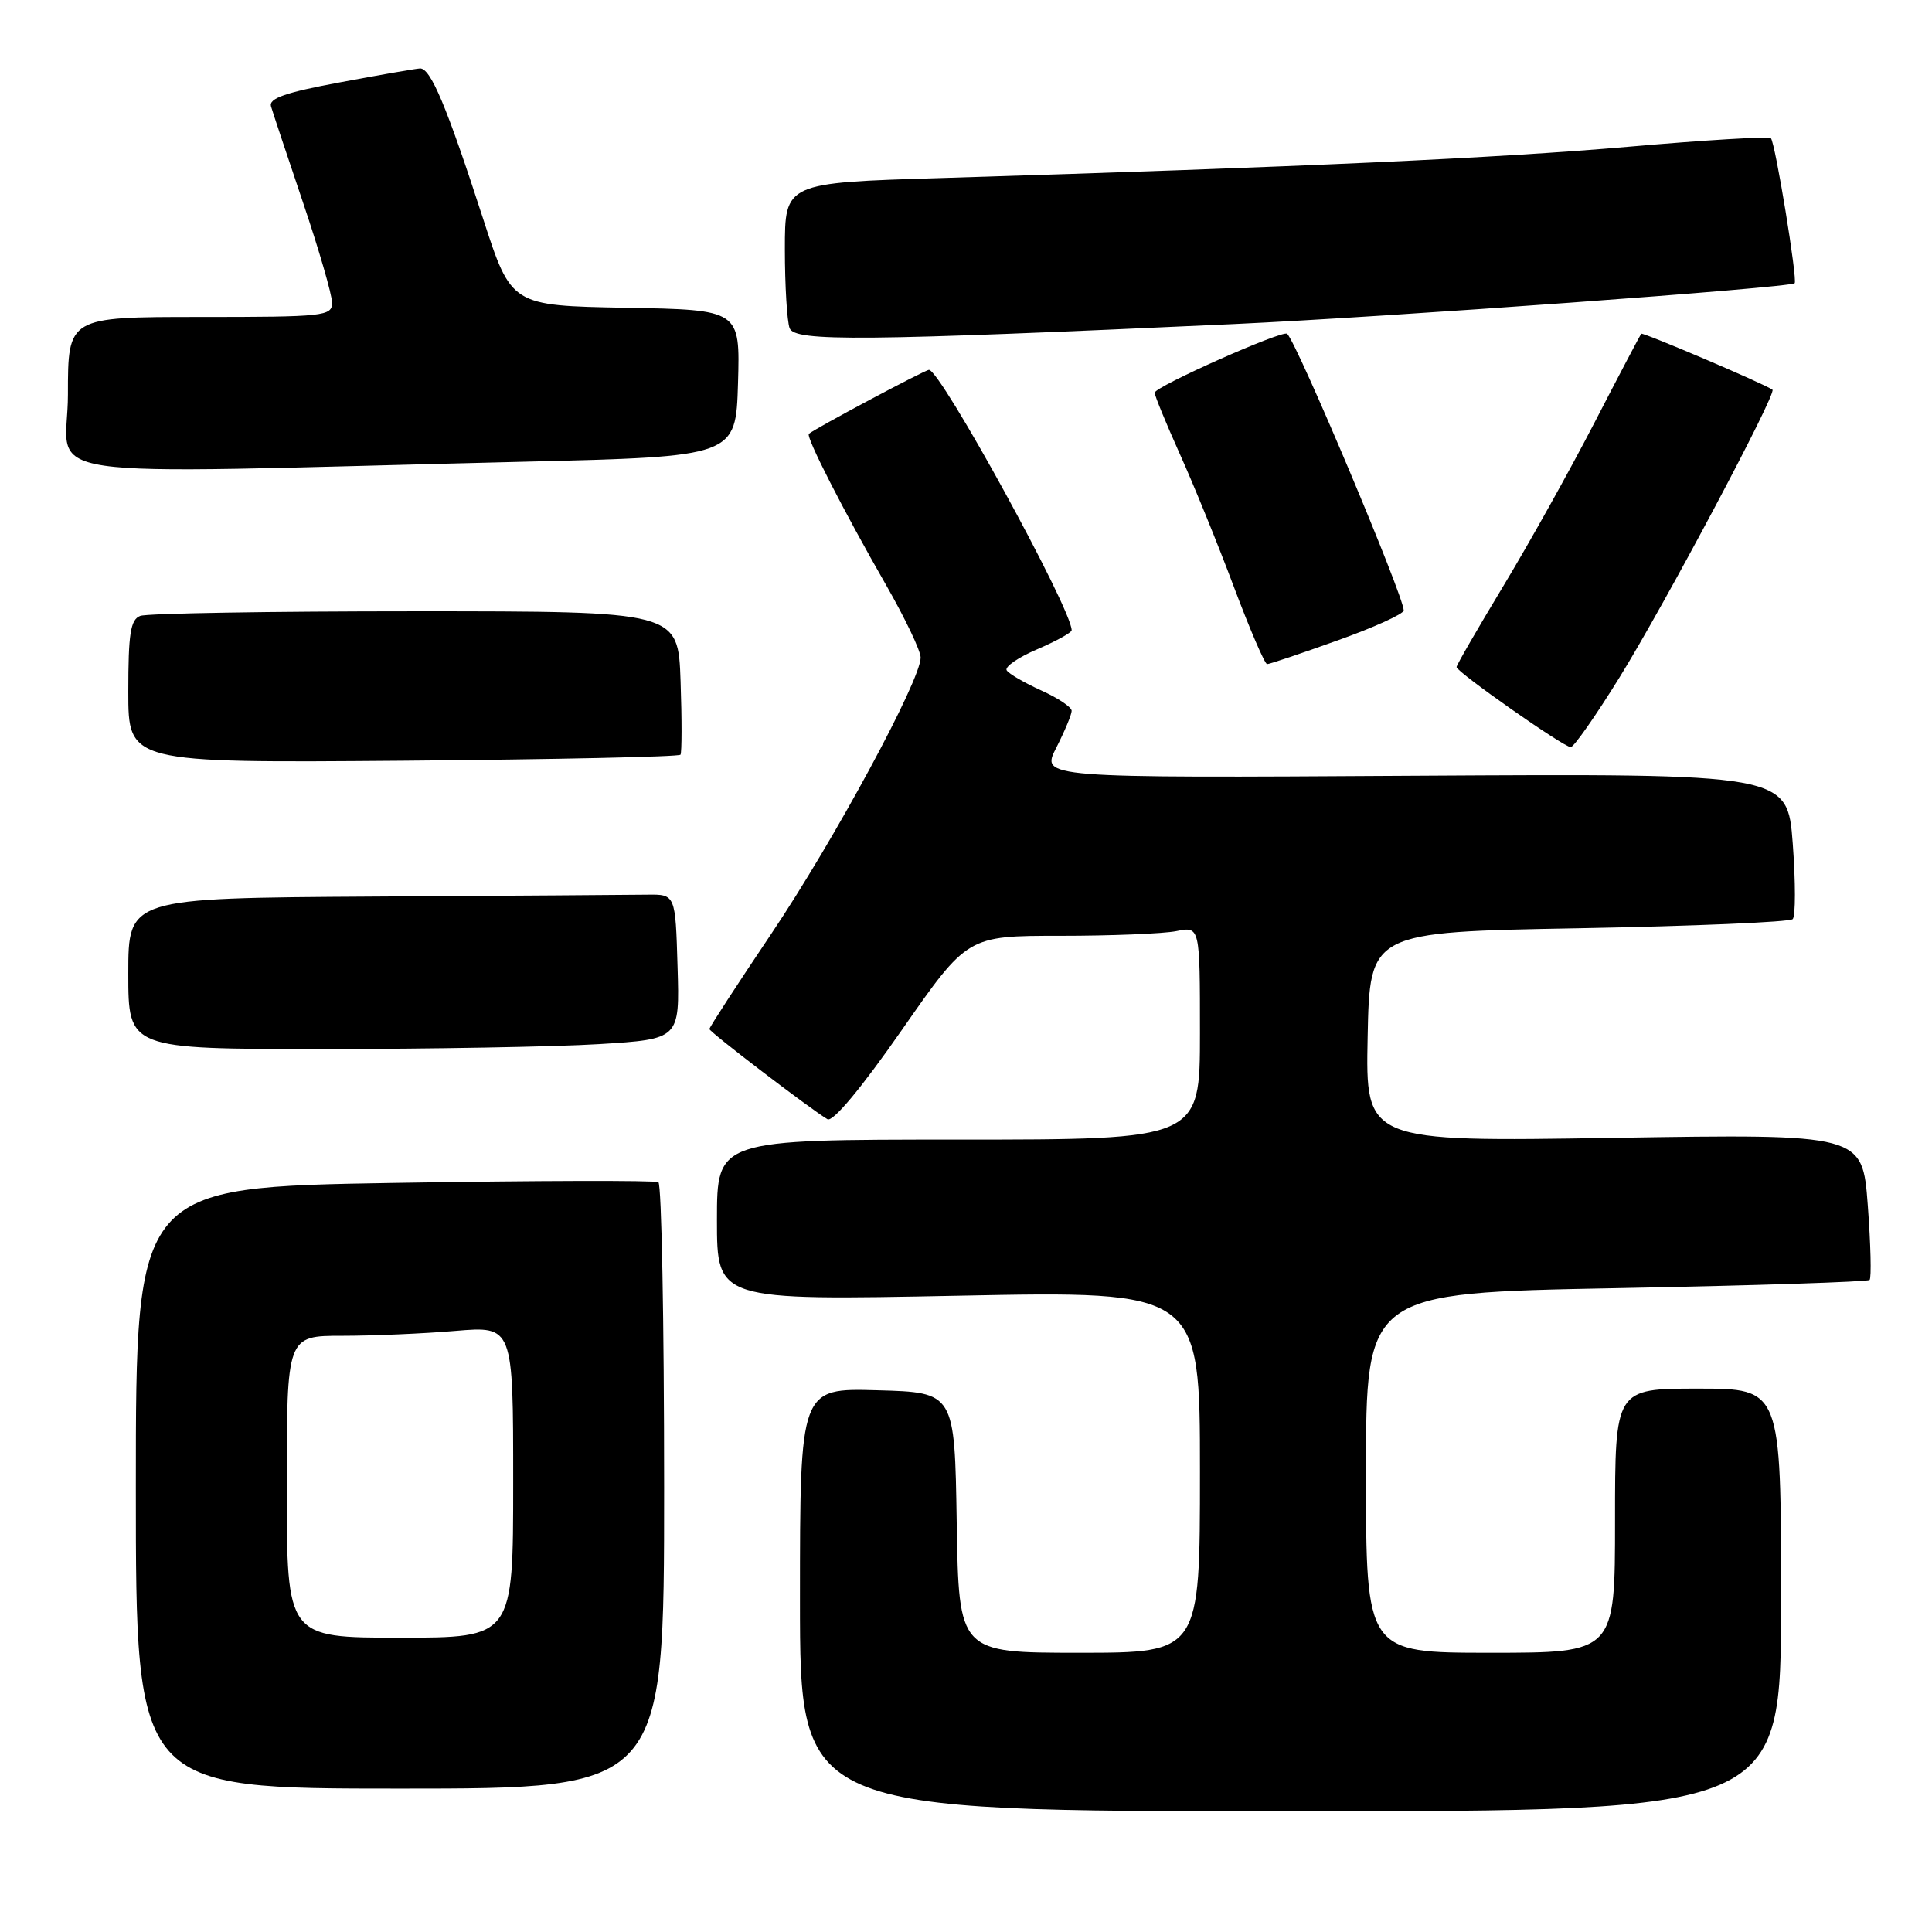 <?xml version="1.0" encoding="UTF-8" standalone="no"?>
<!DOCTYPE svg PUBLIC "-//W3C//DTD SVG 1.1//EN" "http://www.w3.org/Graphics/SVG/1.1/DTD/svg11.dtd" >
<svg xmlns="http://www.w3.org/2000/svg" xmlns:xlink="http://www.w3.org/1999/xlink" version="1.1" viewBox="0 0 256 256">
 <g >
 <path fill="currentColor"
d=" M 236.00 212.00 C 236.00 184.00 236.00 184.00 225.00 184.00 C 214.00 184.00 214.00 184.00 214.00 201.50 C 214.00 219.00 214.00 219.00 197.50 219.00 C 181.00 219.00 181.00 219.00 181.00 195.16 C 181.00 171.32 181.00 171.32 214.14 170.69 C 232.36 170.35 247.48 169.85 247.73 169.60 C 247.99 169.34 247.88 164.89 247.49 159.69 C 246.78 150.25 246.78 150.25 213.86 150.77 C 180.94 151.30 180.94 151.30 181.22 137.40 C 181.50 123.50 181.50 123.50 209.17 123.00 C 224.38 122.72 237.15 122.18 237.54 121.79 C 237.93 121.41 237.93 116.91 237.55 111.79 C 236.85 102.50 236.85 102.50 187.38 102.79 C 137.91 103.09 137.91 103.09 139.96 99.08 C 141.08 96.88 142.00 94.68 142.00 94.19 C 142.00 93.70 140.18 92.48 137.95 91.48 C 135.73 90.47 133.67 89.28 133.39 88.82 C 133.10 88.36 134.93 87.10 137.44 86.03 C 139.95 84.95 142.00 83.82 142.00 83.51 C 142.00 80.68 124.62 48.98 123.09 49.01 C 122.53 49.03 107.85 56.85 107.18 57.49 C 106.77 57.90 111.71 67.57 117.40 77.50 C 119.92 81.90 121.99 86.23 121.99 87.13 C 122.01 90.11 110.53 111.34 102.21 123.72 C 97.69 130.44 94.00 136.12 94.00 136.35 C 94.00 136.74 107.29 146.89 109.64 148.30 C 110.35 148.72 114.10 144.23 119.49 136.49 C 128.19 124.00 128.19 124.00 140.47 124.00 C 147.22 124.00 154.16 123.72 155.87 123.38 C 159.00 122.75 159.00 122.75 159.00 136.88 C 159.00 151.00 159.00 151.00 127.00 151.00 C 95.00 151.00 95.00 151.00 95.00 161.66 C 95.00 172.32 95.00 172.32 127.00 171.69 C 159.00 171.05 159.00 171.05 159.00 195.02 C 159.00 219.00 159.00 219.00 143.02 219.00 C 127.05 219.00 127.05 219.00 126.77 201.75 C 126.50 184.50 126.50 184.50 116.25 184.22 C 106.00 183.93 106.00 183.93 106.00 211.97 C 106.00 240.00 106.00 240.00 171.00 240.00 C 236.00 240.00 236.00 240.00 236.00 212.00 Z  M 88.00 197.06 C 88.00 175.09 87.66 156.91 87.24 156.65 C 86.82 156.39 71.07 156.43 52.24 156.74 C 18.00 157.31 18.00 157.31 18.00 197.15 C 18.00 237.00 18.00 237.00 53.00 237.00 C 88.00 237.00 88.00 237.00 88.00 197.06 Z  M 79.38 138.35 C 90.07 137.69 90.07 137.69 89.78 128.10 C 89.50 118.50 89.50 118.50 85.75 118.55 C 83.69 118.58 67.38 118.69 49.50 118.80 C 17.00 119.00 17.00 119.00 17.00 129.00 C 17.00 139.00 17.00 139.00 42.84 139.00 C 57.06 139.00 73.50 138.71 79.38 138.35 Z  M 90.17 100.00 C 90.35 99.72 90.36 95.34 90.18 90.25 C 89.86 81.00 89.86 81.00 55.01 81.00 C 35.84 81.00 19.45 81.27 18.58 81.61 C 17.29 82.10 17.00 83.97 17.00 91.65 C 17.00 101.09 17.00 101.09 53.42 100.80 C 73.45 100.63 89.99 100.28 90.17 100.00 Z  M 214.60 89.75 C 220.63 80.00 235.48 52.07 234.86 51.64 C 233.72 50.83 217.68 44.00 217.47 44.22 C 217.34 44.38 214.55 49.67 211.28 56.00 C 208.01 62.33 202.56 72.09 199.17 77.70 C 195.78 83.32 193.00 88.12 193.00 88.39 C 193.00 89.04 207.20 99.00 208.13 99.00 C 208.54 99.00 211.45 94.84 214.60 89.75 Z  M 177.23 84.86 C 182.05 83.14 186.00 81.35 186.00 80.88 C 186.00 78.99 171.94 45.61 170.56 44.23 C 170.01 43.67 153.00 51.24 153.00 52.04 C 153.00 52.43 154.50 56.07 156.32 60.13 C 158.15 64.18 161.38 72.11 163.49 77.75 C 165.61 83.39 167.59 88.00 167.90 88.00 C 168.21 88.00 172.41 86.59 177.23 84.86 Z  M 69.50 61.18 C 97.50 60.50 97.50 60.50 97.79 50.78 C 98.07 41.05 98.07 41.05 82.91 40.78 C 67.75 40.50 67.75 40.50 64.02 29.00 C 59.18 14.06 57.05 8.98 55.64 9.07 C 55.01 9.11 50.23 9.94 45.00 10.92 C 37.84 12.25 35.60 13.03 35.91 14.09 C 36.14 14.87 38.05 20.61 40.16 26.86 C 42.27 33.10 44.00 39.07 44.00 40.11 C 44.00 41.89 43.00 42.00 26.50 42.00 C 9.00 42.00 9.00 42.00 9.00 52.28 C 9.00 63.90 1.68 62.82 69.50 61.18 Z  M 163.50 42.94 C 183.79 42.01 237.19 38.12 237.80 37.53 C 238.21 37.12 235.23 18.89 234.65 18.31 C 234.39 18.05 225.92 18.56 215.84 19.44 C 198.54 20.95 172.47 22.13 124.75 23.59 C 104.00 24.22 104.00 24.22 104.00 33.03 C 104.00 37.87 104.29 42.58 104.63 43.49 C 105.32 45.28 114.16 45.20 163.50 42.94 Z  M 38.00 197.00 C 38.00 177.00 38.00 177.00 45.35 177.00 C 49.39 177.00 56.14 176.71 60.35 176.35 C 68.00 175.71 68.00 175.71 68.00 196.35 C 68.00 217.00 68.00 217.00 53.00 217.00 C 38.00 217.00 38.00 217.00 38.00 197.00 Z "/>
</g>
</svg>